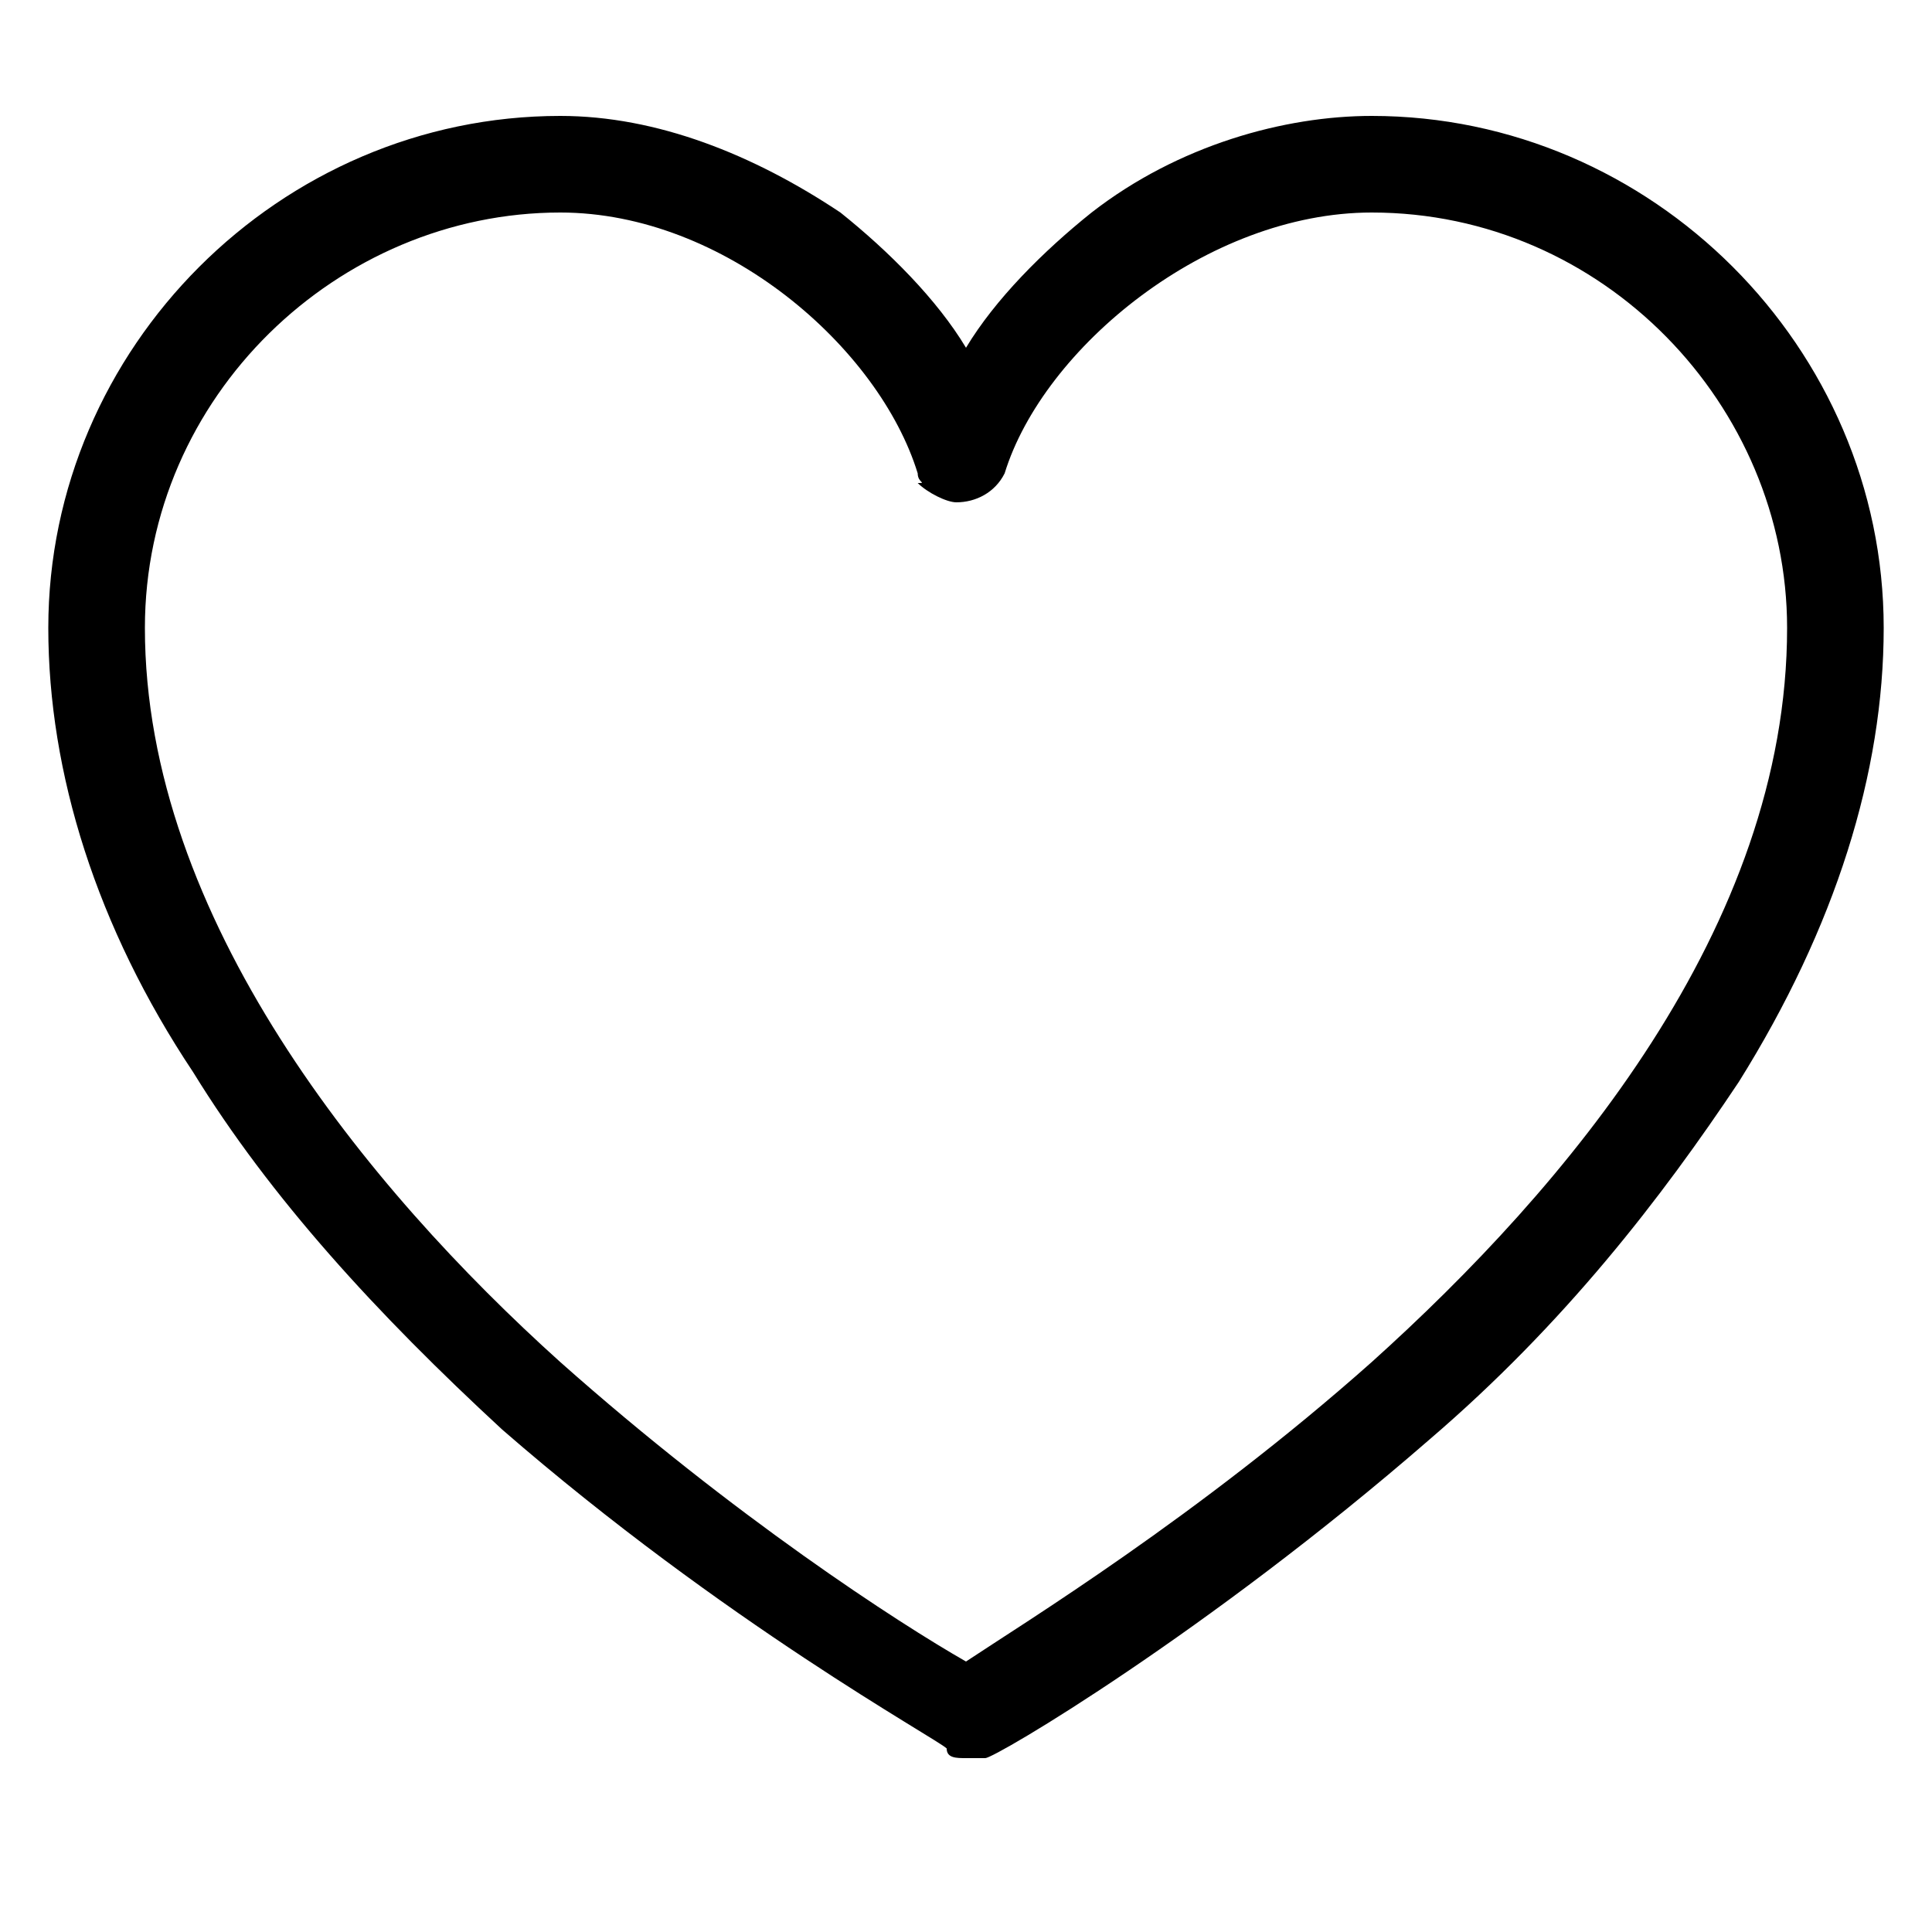 <svg xmlns="http://www.w3.org/2000/svg" viewBox="0 0 20 20"><path fill="none" d="M14.7 1.7l3 1.6L19 5.9l-.2 2.5-3.3 5.3-3.5 2.7-2 1.3-3.2-1.8-3.5-4-1.8-3.1L1 6.9l.3-2.2.7-1.5 2.8-1.5 2.7.4 1.1.6L10.2 4l1.4-1.4 2.6-.9z"/><path d="M10 18.2c-.1 0-.2 0-.2-.1-.1-.1-2.3-1.3-4.6-3.3-1.3-1.2-2.4-2.4-3.2-3.7C1 9.6.5 8 .5 6.5c0-2.9 2.4-5.3 5.3-5.3 1 0 2 .4 2.9 1 .5.4 1 .9 1.3 1.4.3-.5.8-1 1.3-1.4.9-.7 2-1 2.9-1 2.9 0 5.3 2.4 5.3 5.3 0 1.5-.5 3.1-1.5 4.7-.8 1.2-1.8 2.5-3.2 3.7-2.3 2-4.5 3.3-4.6 3.3H10zm-4.2-16c-2.3 0-4.3 1.9-4.3 4.3 0 3 2.3 5.8 4.3 7.6 1.8 1.6 3.5 2.7 4.2 3.1.6-.4 2.4-1.5 4.2-3.1 2-1.8 4.3-4.5 4.3-7.6 0-2.3-1.9-4.3-4.3-4.3-1.7 0-3.4 1.4-3.8 2.7-.1.2-.3.3-.5.3-.1 0-.3-.1-.4-.2.1 0 0 0 0-.1-.4-1.3-2-2.7-3.7-2.7z"/></svg>